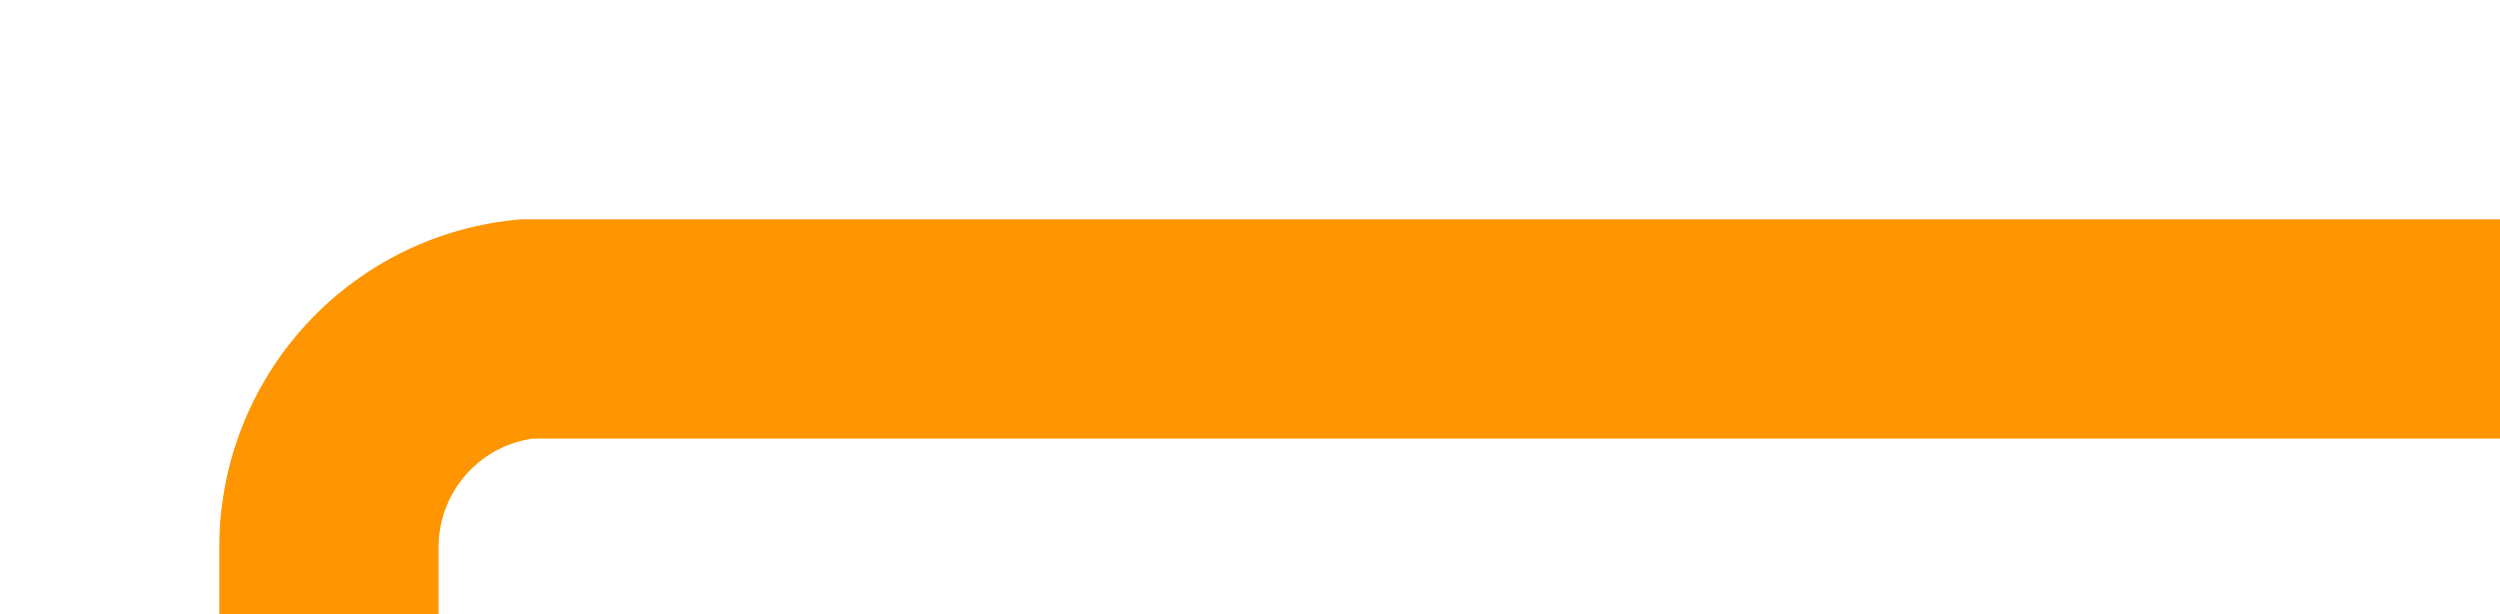 ﻿<?xml version="1.0" encoding="utf-8"?>
<svg version="1.1" xmlns:xlink="http://www.w3.org/1999/xlink" width="57px" height="14px" preserveAspectRatio="xMinYMid meet" viewBox="428 5042  57 12" xmlns="http://www.w3.org/2000/svg">
  <path d="M 485 5048.5  L 440 5048.5  A 5 5 0 0 0 435.5 5053.5 L 435.5 5385  A 5 5 0 0 0 440.5 5390.5 L 477 5390.5  " stroke-width="5" stroke="#ff9500" fill="none" />
  <path d="M 473 5406  L 494 5390.5  L 473 5375  L 473 5406  Z " fill-rule="nonzero" fill="#ff9500" stroke="none" />
</svg>
